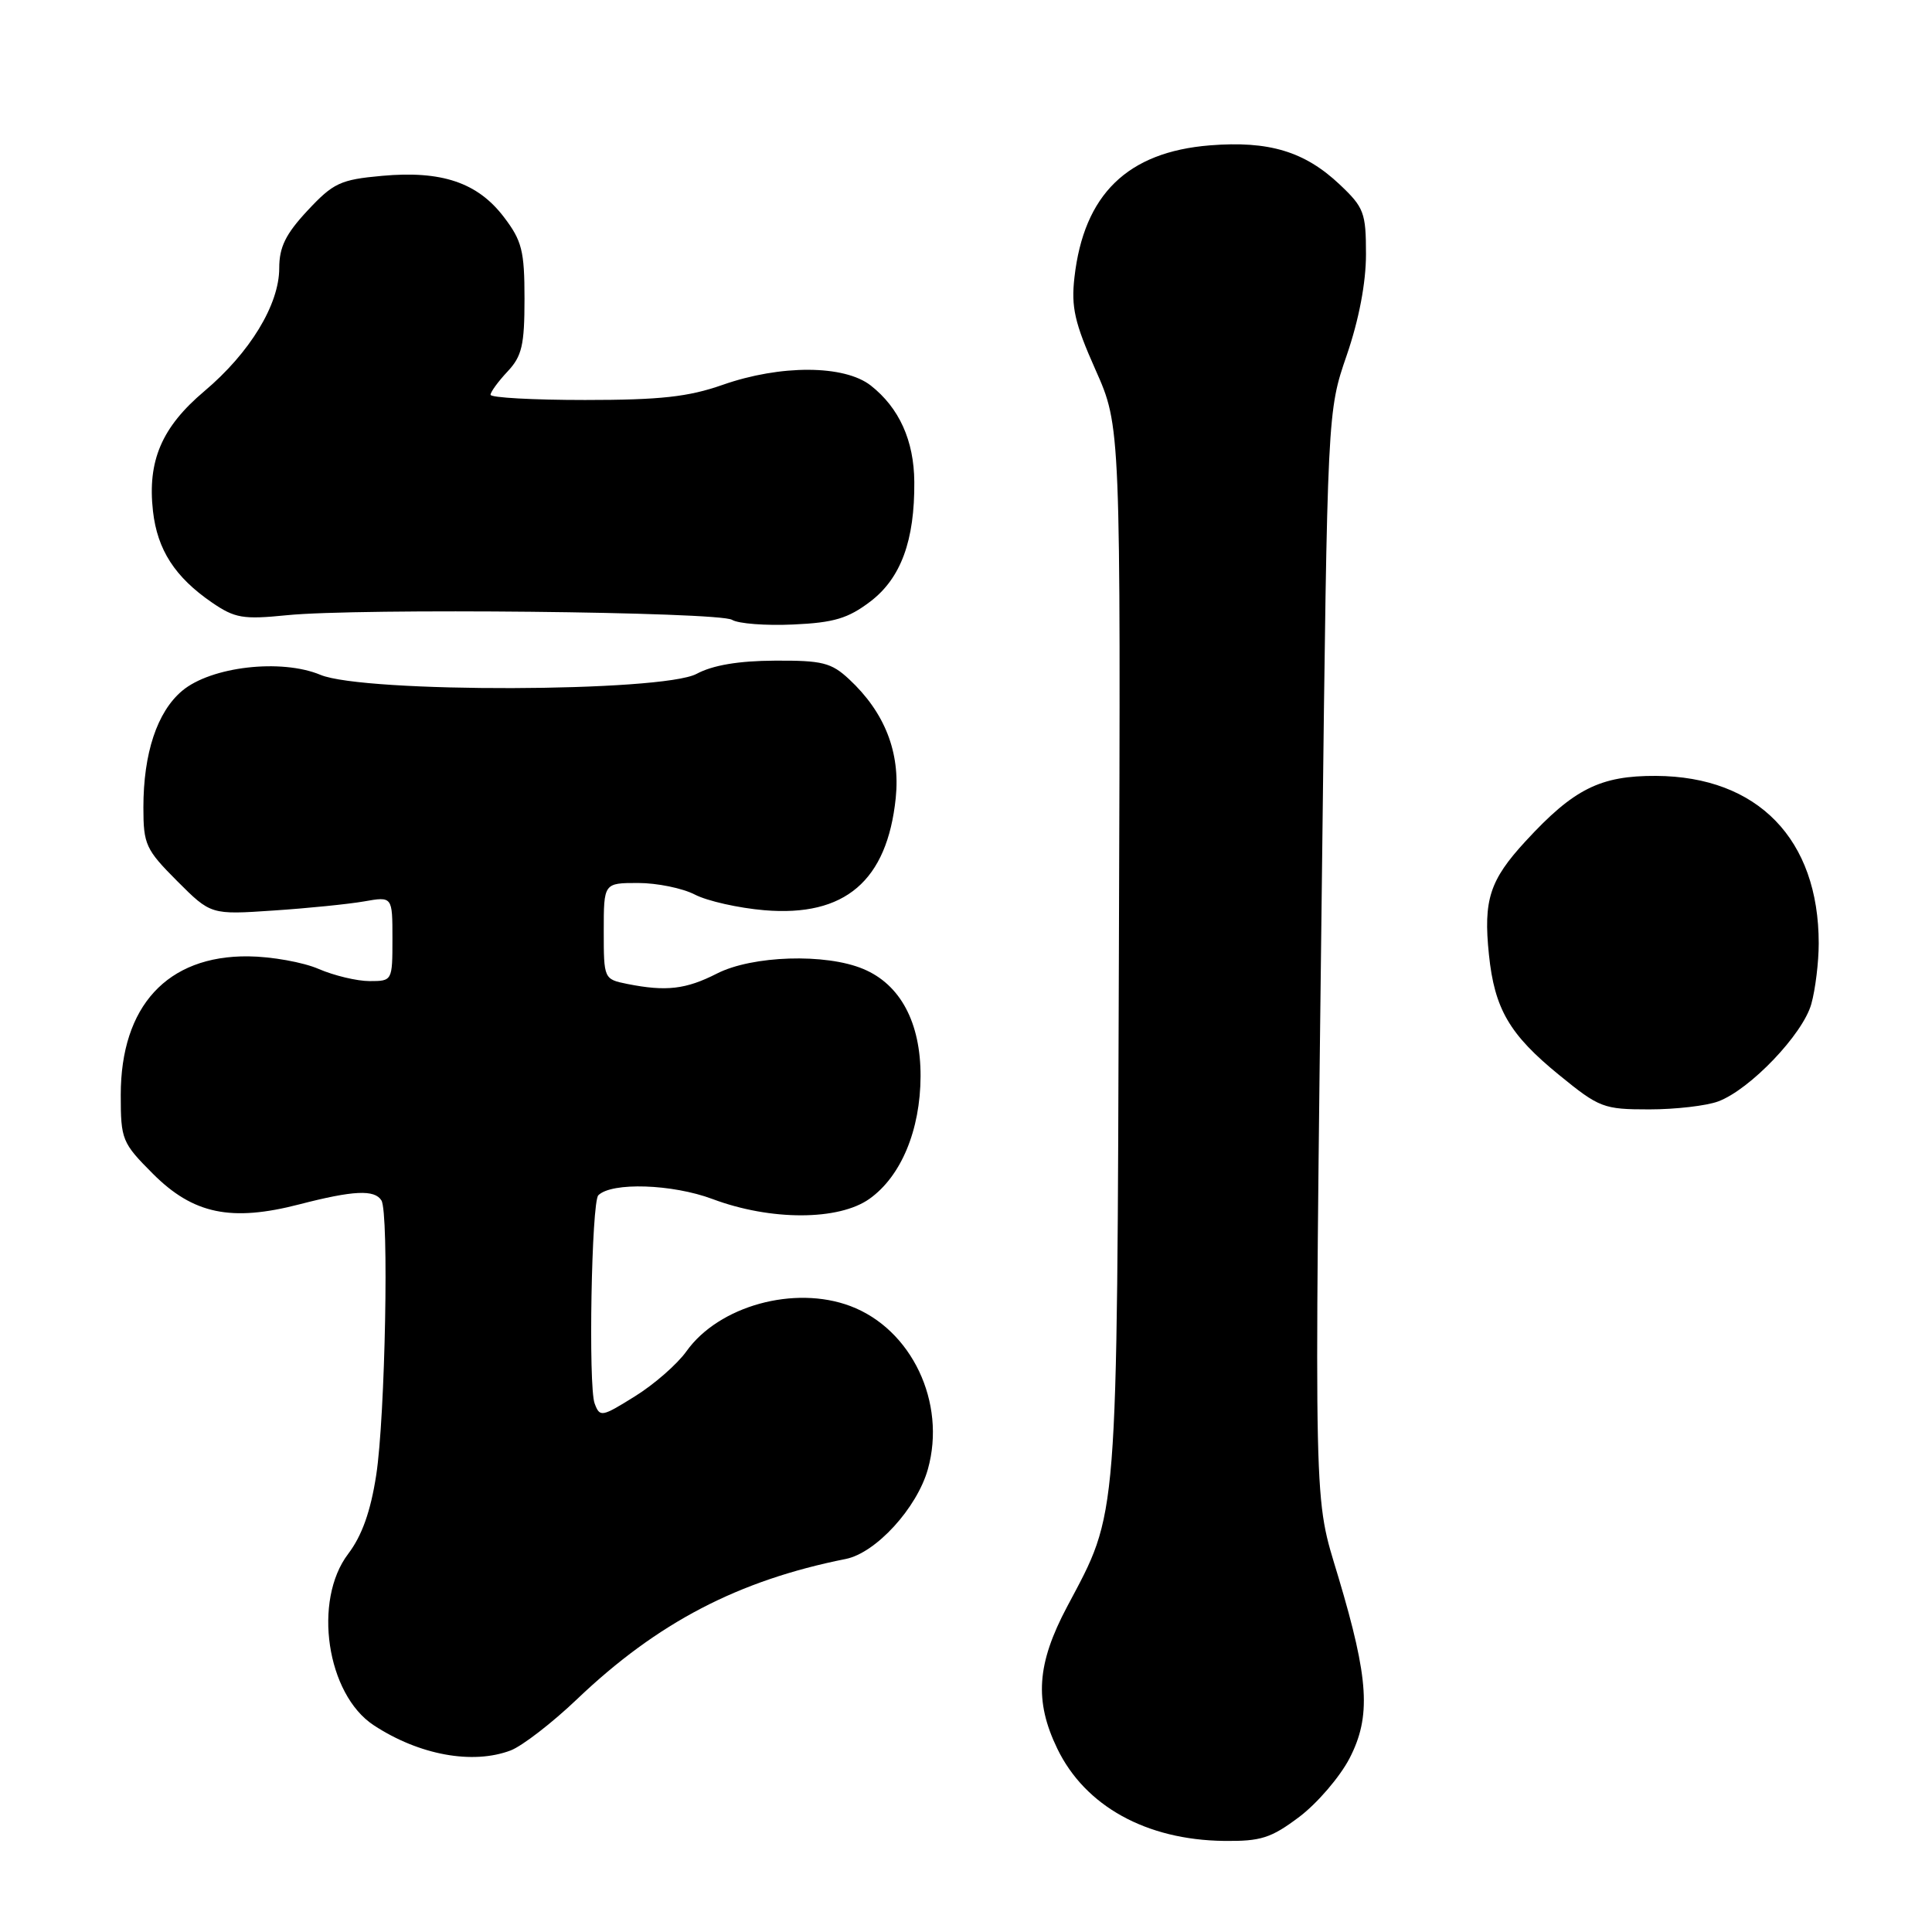 <?xml version="1.0" encoding="UTF-8" standalone="no"?>
<!DOCTYPE svg PUBLIC "-//W3C//DTD SVG 1.1//EN" "http://www.w3.org/Graphics/SVG/1.1/DTD/svg11.dtd" >
<svg xmlns="http://www.w3.org/2000/svg" xmlns:xlink="http://www.w3.org/1999/xlink" version="1.1" viewBox="0 0 256 256">
 <g >
 <path fill="currentColor"
d=" M 172.17 240.74 C 174.55 238.94 177.54 235.45 178.82 232.99 C 181.69 227.43 181.39 222.53 177.35 209.00 C 174.03 197.89 174.13 202.48 175.20 113.00 C 175.89 54.50 175.89 54.50 178.45 47.07 C 180.07 42.36 181.00 37.47 181.00 33.69 C 181.00 28.19 180.74 27.49 177.52 24.45 C 172.87 20.06 168.13 18.64 160.32 19.26 C 149.39 20.14 143.62 25.76 142.37 36.75 C 141.92 40.69 142.39 42.78 145.16 49.00 C 148.50 56.50 148.50 56.50 148.26 125.95 C 148.00 202.75 148.21 200.06 141.40 212.89 C 137.38 220.46 137.04 225.39 140.10 231.71 C 143.78 239.32 151.88 243.80 162.17 243.93 C 167.08 243.99 168.42 243.56 172.17 240.74 Z  M 67.67 231.94 C 69.20 231.35 73.17 228.29 76.48 225.13 C 87.11 215.00 97.82 209.41 112.07 206.57 C 116.07 205.77 121.51 199.81 122.95 194.67 C 125.42 185.85 120.80 176.12 112.68 173.06 C 105.27 170.27 95.25 173.03 90.96 179.05 C 89.75 180.75 86.68 183.44 84.13 185.02 C 79.72 187.77 79.48 187.82 78.79 185.96 C 77.94 183.68 78.38 159.29 79.28 158.38 C 81.05 156.62 89.08 156.88 94.42 158.88 C 102.12 161.77 111.14 161.75 115.21 158.85 C 119.40 155.87 121.95 149.75 121.98 142.62 C 122.00 135.50 119.31 130.44 114.38 128.39 C 109.40 126.30 99.68 126.61 95.00 129.00 C 90.88 131.10 88.27 131.40 83.13 130.38 C 80.02 129.75 80.00 129.72 80.00 123.38 C 80.00 117.00 80.00 117.00 84.55 117.00 C 87.05 117.00 90.44 117.69 92.08 118.54 C 93.72 119.39 97.86 120.32 101.28 120.61 C 111.96 121.51 117.55 116.73 118.69 105.74 C 119.31 99.69 117.24 94.40 112.51 90.00 C 110.16 87.81 108.96 87.50 102.67 87.54 C 97.87 87.56 94.44 88.14 92.30 89.29 C 87.74 91.73 48.25 91.84 42.46 89.42 C 37.26 87.25 27.96 88.32 24.13 91.54 C 20.82 94.33 19.00 99.80 19.00 107.00 C 19.00 111.90 19.31 112.57 23.47 116.74 C 27.94 121.21 27.94 121.21 36.22 120.65 C 40.77 120.35 46.19 119.80 48.25 119.44 C 52.00 118.78 52.00 118.78 52.00 124.39 C 52.00 129.97 51.98 130.00 48.97 130.00 C 47.30 130.00 44.26 129.27 42.22 128.39 C 40.17 127.50 35.97 126.75 32.89 126.72 C 22.16 126.62 16.00 133.32 16.00 145.09 C 16.00 151.02 16.17 151.43 20.27 155.54 C 25.61 160.88 30.64 161.92 39.68 159.58 C 46.83 157.73 49.63 157.60 50.54 159.06 C 51.56 160.71 51.05 187.68 49.85 195.46 C 49.11 200.27 47.96 203.49 46.14 205.89 C 41.43 212.08 43.28 224.52 49.53 228.61 C 55.55 232.56 62.63 233.85 67.67 231.94 Z  M 227.68 145.94 C 231.91 144.36 238.90 137.03 240.01 133.03 C 240.55 131.09 240.99 127.47 240.99 125.00 C 240.99 111.20 232.92 102.89 219.44 102.81 C 212.05 102.77 208.53 104.53 202.16 111.45 C 197.39 116.62 196.54 119.24 197.29 126.48 C 198.03 133.69 200.01 137.08 206.59 142.44 C 211.92 146.79 212.48 147.00 218.53 147.00 C 222.02 147.00 226.14 146.52 227.68 145.94 Z  M 115.33 79.70 C 119.38 76.61 121.21 71.62 121.15 63.85 C 121.11 58.38 119.15 54.05 115.39 51.09 C 111.89 48.34 103.43 48.30 95.74 51.00 C 91.21 52.59 87.49 53.00 77.52 53.00 C 70.64 53.00 65.00 52.69 65.00 52.31 C 65.00 51.94 66.01 50.55 67.25 49.23 C 69.16 47.20 69.50 45.73 69.50 39.59 C 69.50 33.23 69.16 31.90 66.76 28.75 C 63.28 24.19 58.53 22.58 50.62 23.30 C 45.10 23.80 44.17 24.24 40.76 27.89 C 37.85 31.01 37.00 32.74 37.00 35.53 C 37.00 40.36 33.11 46.75 27.07 51.84 C 21.43 56.60 19.52 61.06 20.27 67.73 C 20.85 72.86 23.18 76.47 28.09 79.84 C 31.13 81.92 32.21 82.10 38.00 81.52 C 47.48 80.56 95.24 81.06 97.00 82.13 C 97.83 82.64 101.47 82.92 105.11 82.75 C 110.51 82.51 112.38 81.94 115.33 79.70 Z "/>
</g>
</svg>